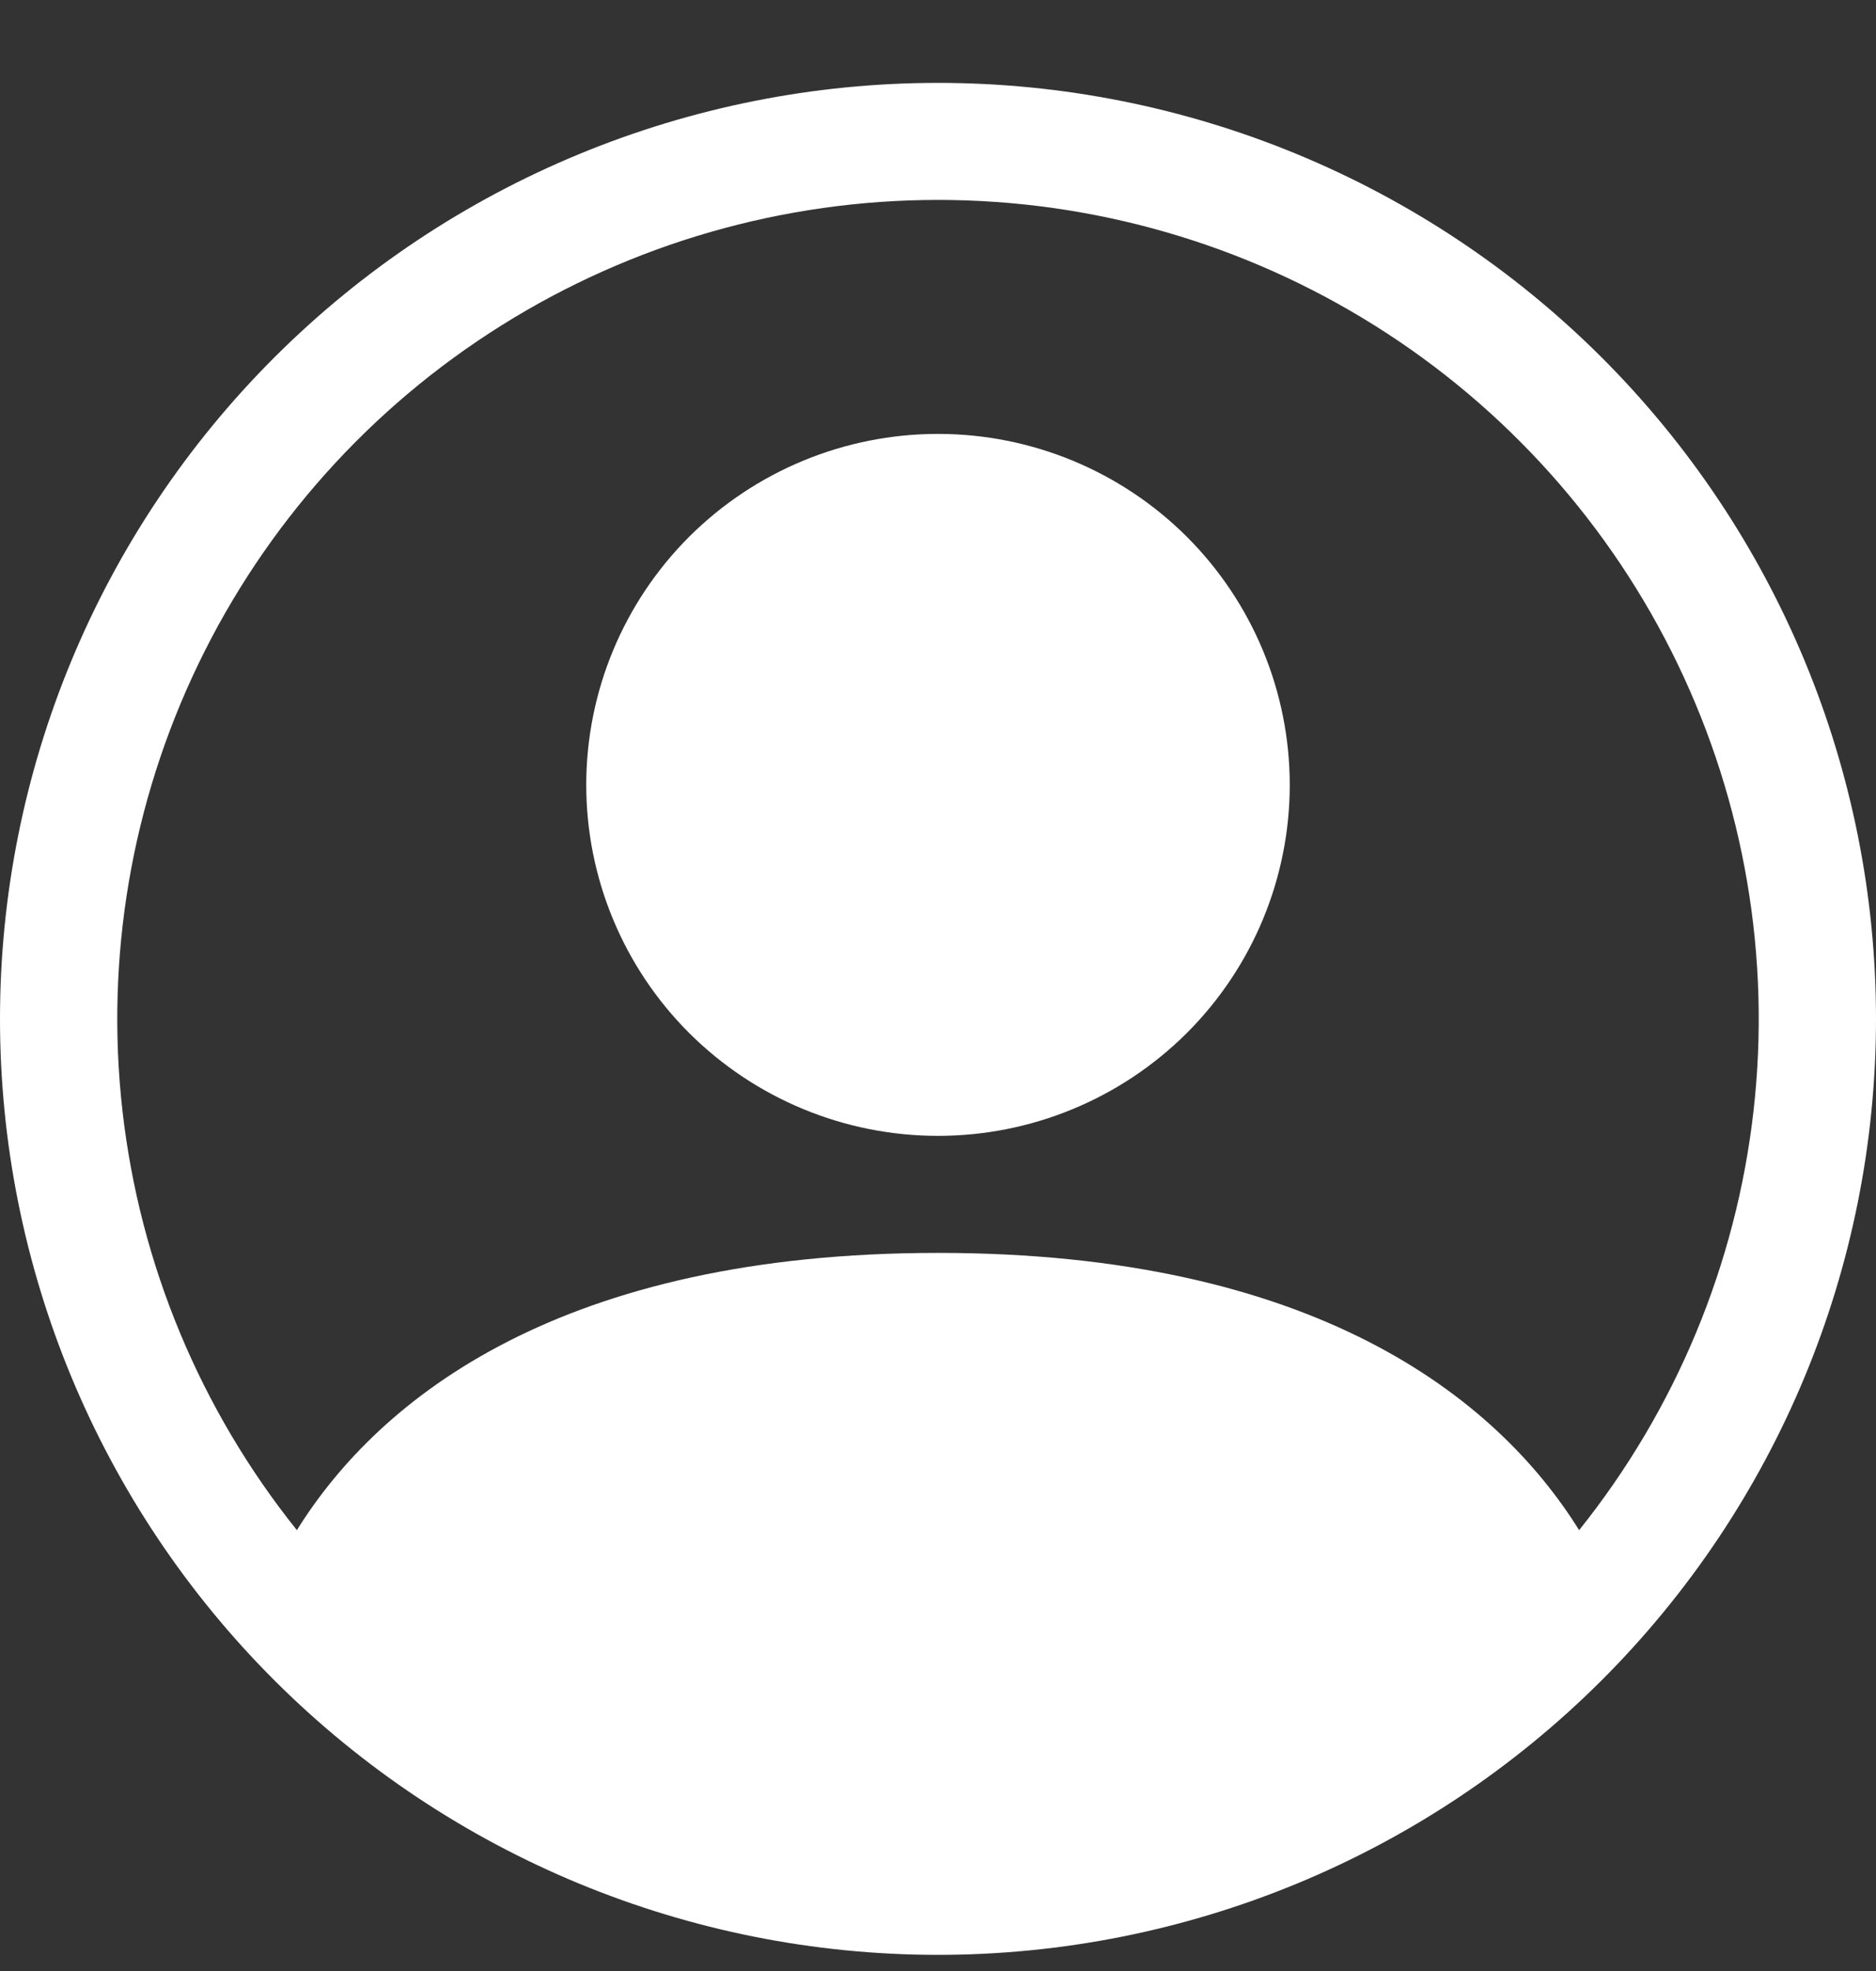<svg width="20" height="21" viewBox="0 0 20 21" fill="none" xmlns="http://www.w3.org/2000/svg">
<rect x="0" y="0" width="20" height="21" fill="#333333" stroke="none"/>
<g clip-path="url(#clip0_354_166)">
<path d="M13.75 8.363C13.75 9.354 13.355 10.306 12.652 11.007C11.948 11.708 10.995 12.102 10 12.102C9.005 12.102 8.052 11.708 7.348 11.007C6.645 10.306 6.25 9.354 6.25 8.363C6.25 7.371 6.645 6.42 7.348 5.718C8.052 5.017 9.005 4.623 10 4.623C10.995 4.623 11.948 5.017 12.652 5.718C13.355 6.42 13.75 7.371 13.75 8.363Z" fill="white"/>
<path fill-rule="evenodd" clip-rule="evenodd" d="M0 10.856C0 8.211 1.054 5.674 2.929 3.804C4.804 1.934 7.348 0.883 10 0.883C12.652 0.883 15.196 1.934 17.071 3.804C18.946 5.674 20 8.211 20 10.856C20 13.5 18.946 16.037 17.071 17.907C15.196 19.777 12.652 20.828 10 20.828C7.348 20.828 4.804 19.777 2.929 17.907C1.054 16.037 0 13.5 0 10.856ZM10 2.13C8.352 2.13 6.738 2.594 5.343 3.469C3.948 4.343 2.829 5.593 2.115 7.074C1.401 8.555 1.12 10.207 1.306 11.839C1.492 13.472 2.136 15.019 3.165 16.303C4.053 14.877 6.006 13.349 10 13.349C13.994 13.349 15.946 14.876 16.835 16.303C17.864 15.019 18.508 13.472 18.694 11.839C18.88 10.207 18.599 8.555 17.885 7.074C17.171 5.593 16.052 4.343 14.657 3.469C13.262 2.594 11.648 2.13 10 2.13Z" fill="white"/>
</g>
<defs>
<clipPath id="clip0_354_166">
<rect width="20" height="19.944" fill="white" transform="translate(0 0.883)"/>
</clipPath>
</defs>
</svg>
